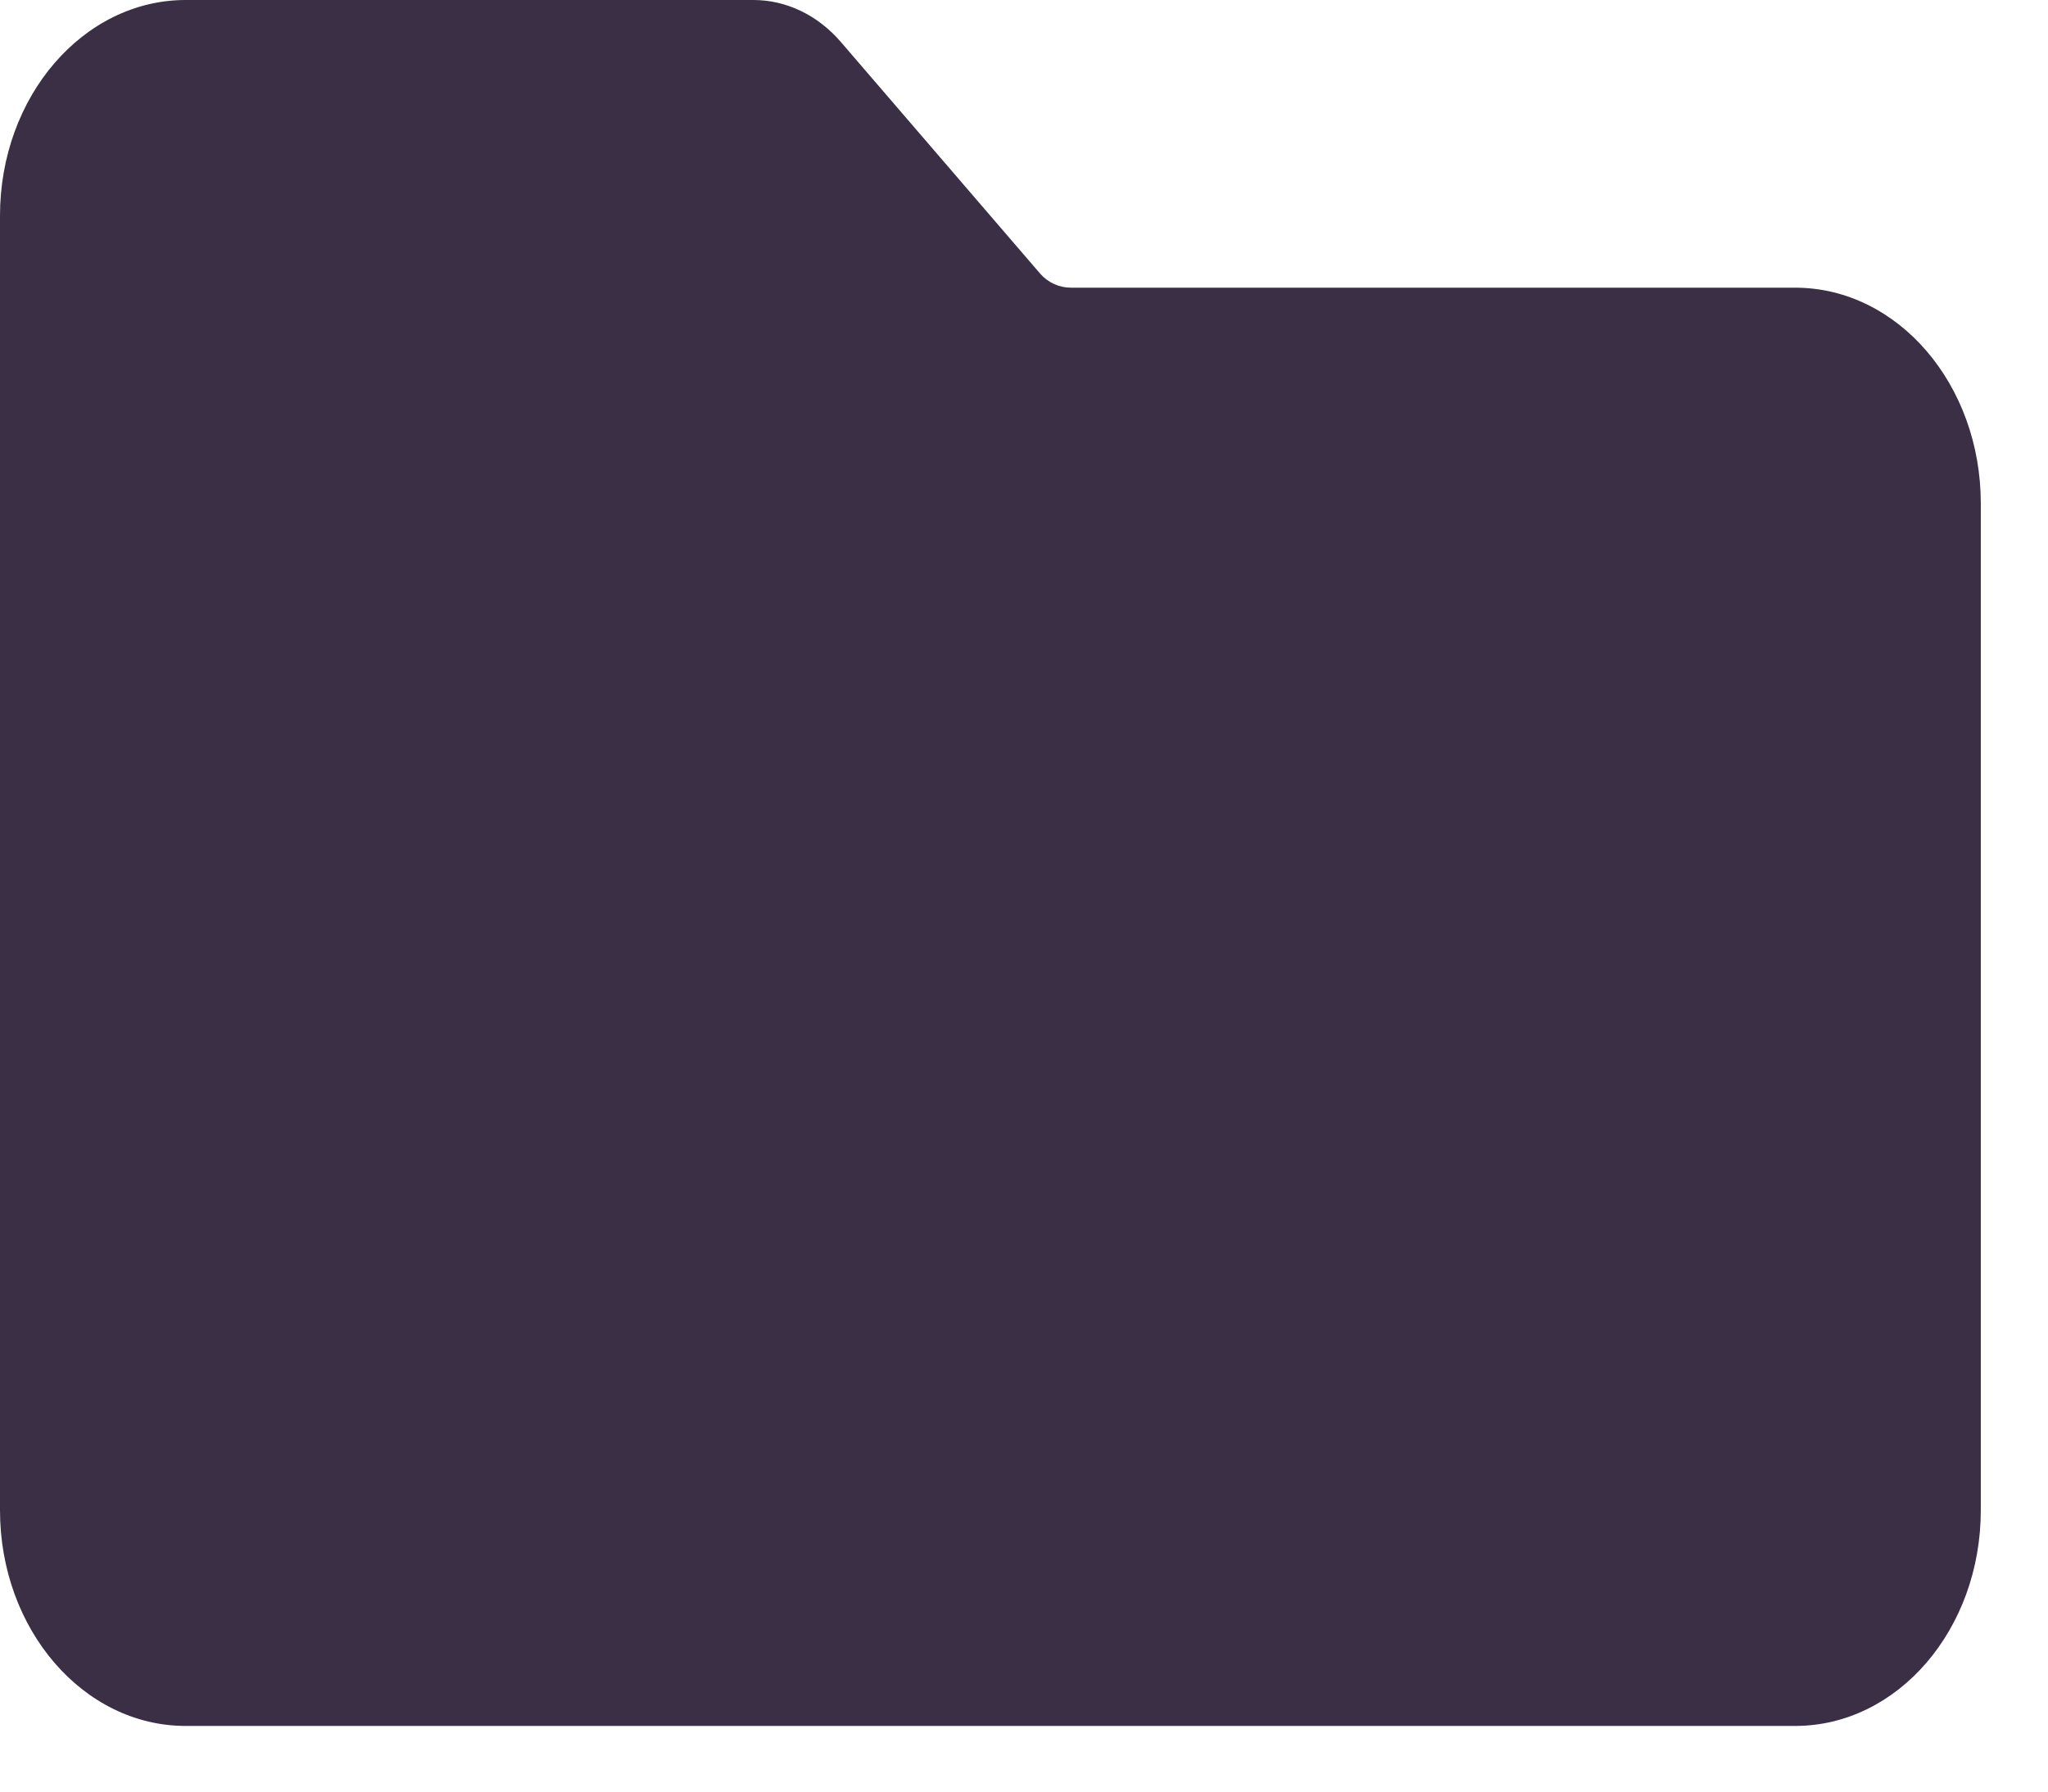 <svg width="16" height="14" viewBox="0 0 16 14" fill="none" xmlns="http://www.w3.org/2000/svg">
<path d="M14.024 2.248H8.367C8.274 2.248 8.187 2.208 8.126 2.138L6.57 0.329C6.389 0.118 6.143 0 5.886 0H1.451C0.65 0 0 0.755 0 1.686V11.801C0 12.732 0.65 13.487 1.451 13.487H14.024C14.826 13.487 15.475 12.732 15.475 11.801V3.934C15.475 3.003 14.826 2.248 14.024 2.248Z" fill="#3A2F45"/>
</svg>
